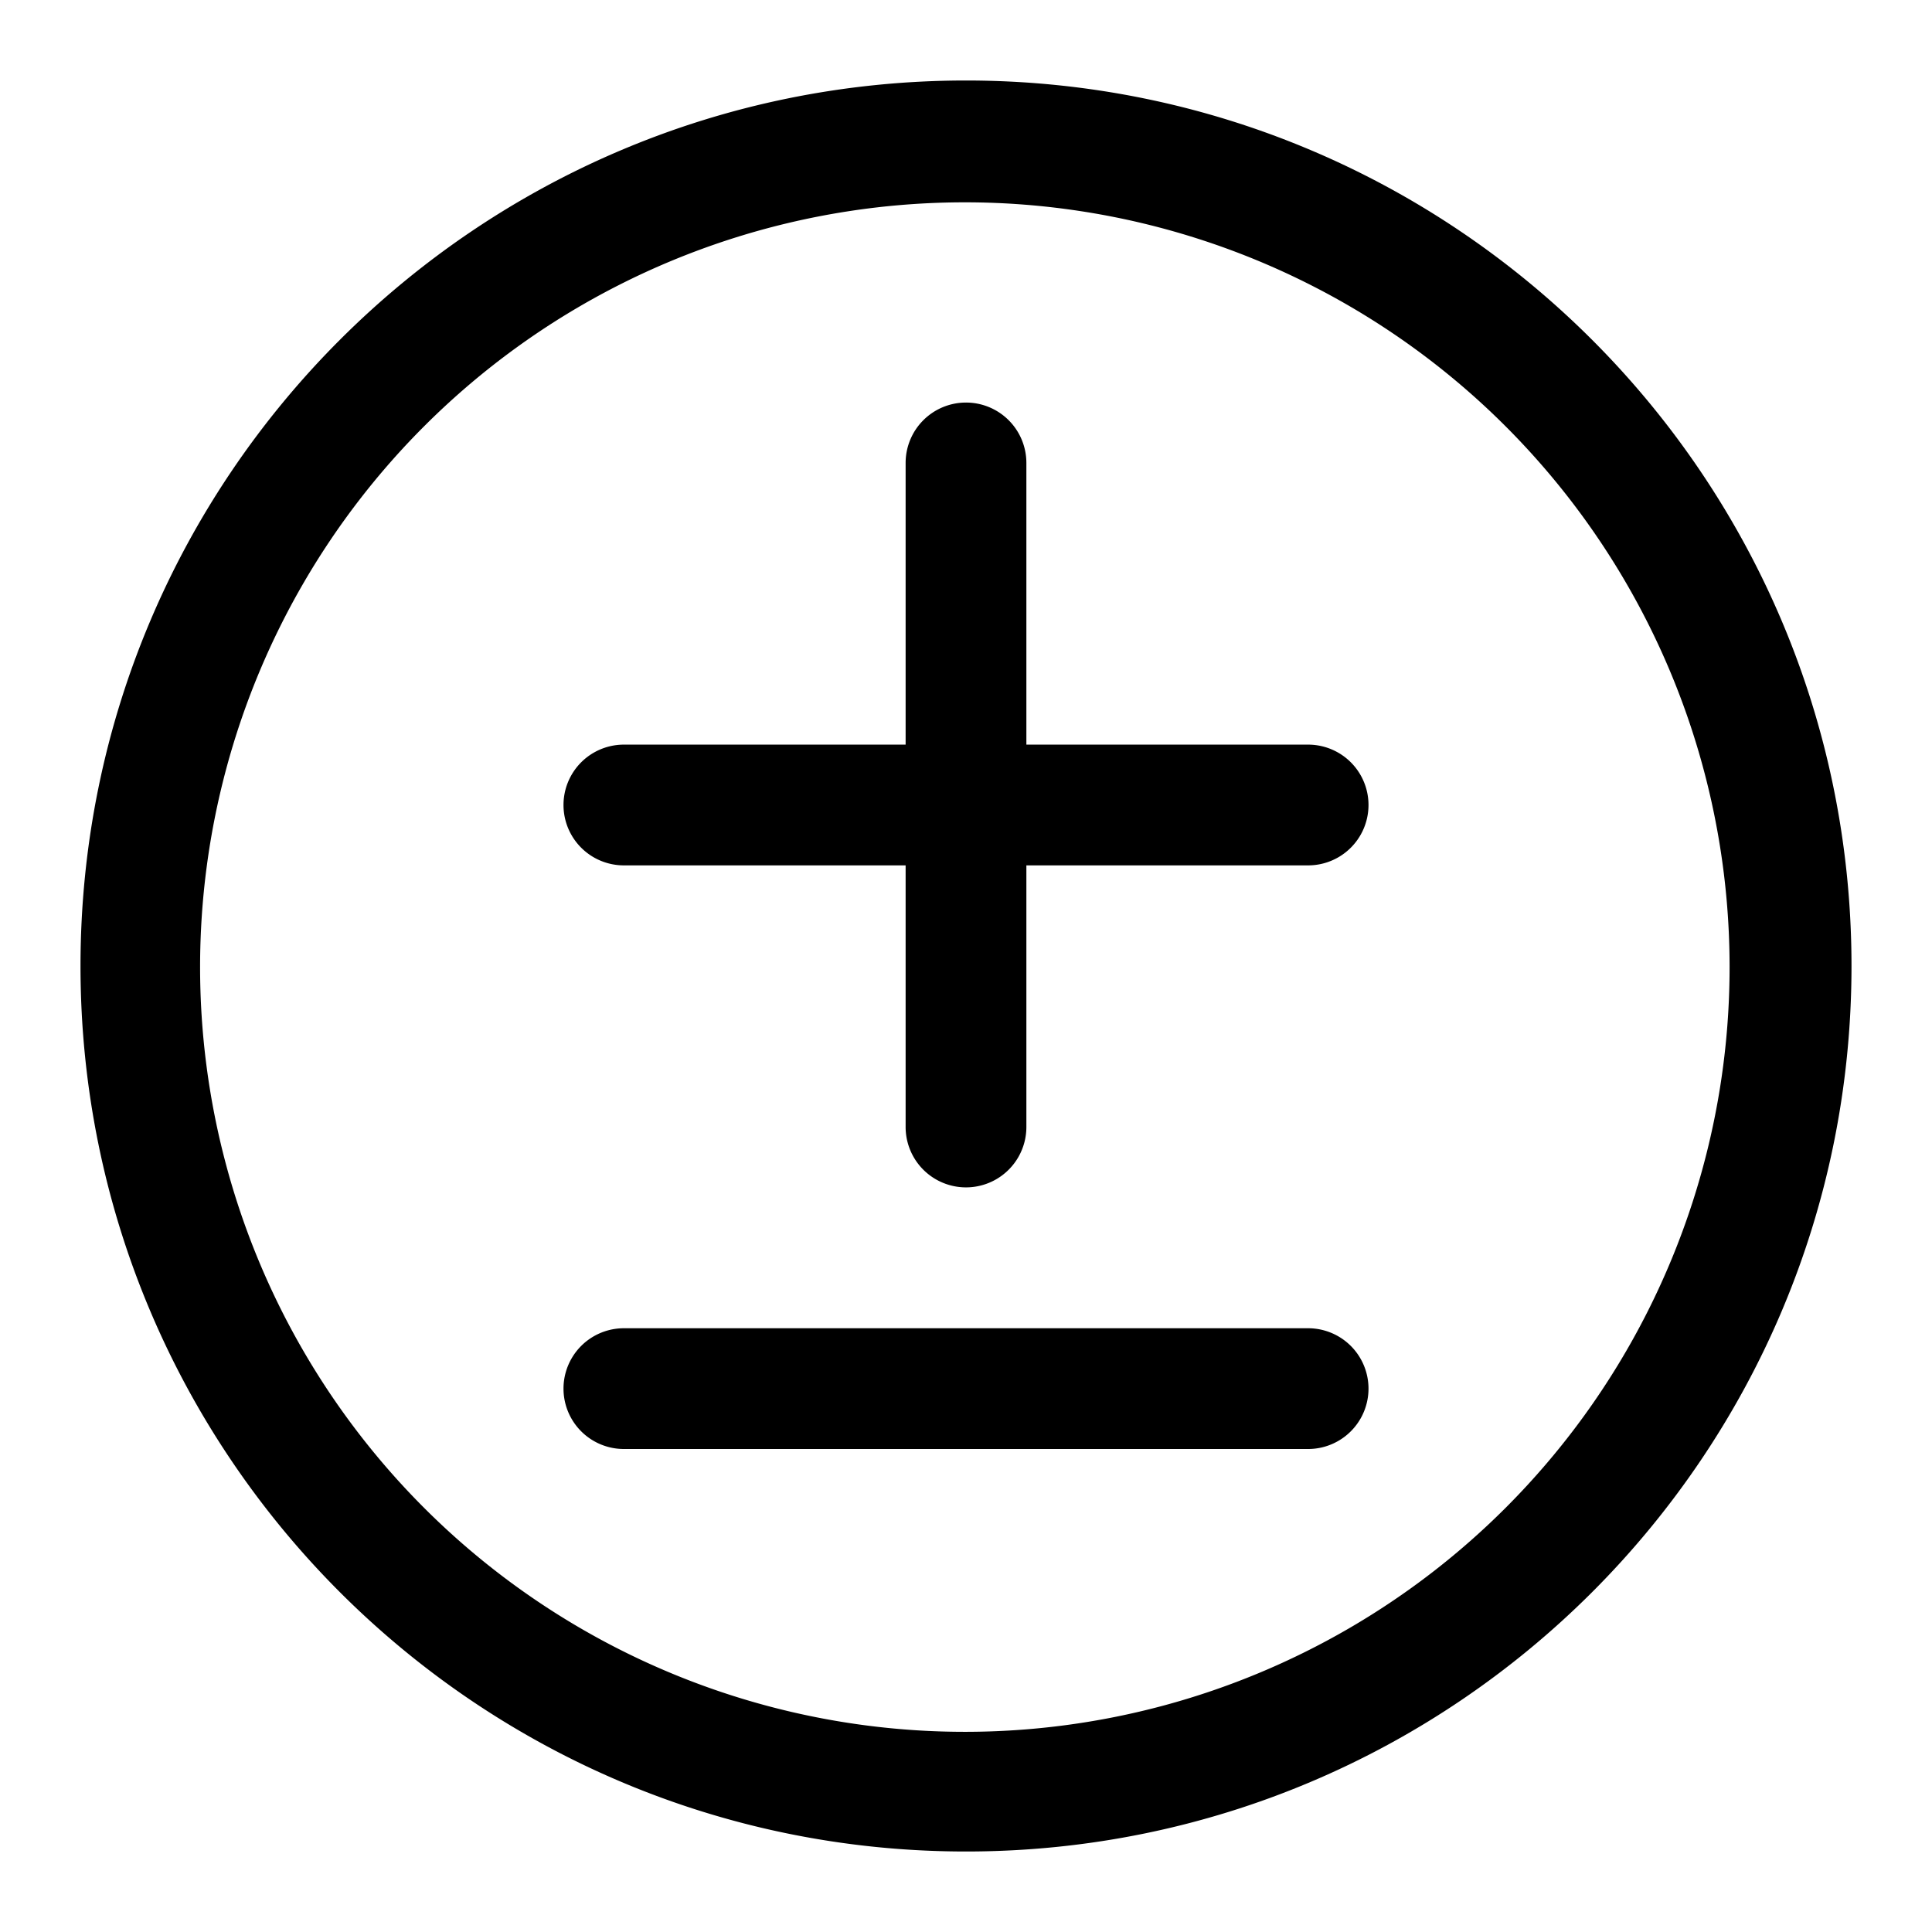 <svg xmlns="http://www.w3.org/2000/svg" width="24" height="24"><path d="M12.53 5.22a.75.75 0 00-1.28.53v3.5h-3.5a.75.75 0 000 1.5h3.5V14a.75.75 0 101.5 0v-3.25h3.5a.75.75 0 100-1.5h-3.5v-3.5a.75.75 0 00-.22-.53zM7.75 16.5a.75.75 0 000 1.5h8.5a.75.75 0 000-1.5h-8.5z"/><path fill-rule="evenodd" d="M1 12C1 5.925 5.925 1 12 1s11 4.925 11 11-4.925 11-11 11S1 18.075 1 12zm4.282-6.718a9.5 9.5 0 1013.435 13.435A9.5 9.5 0 005.282 5.282z"/></svg>
